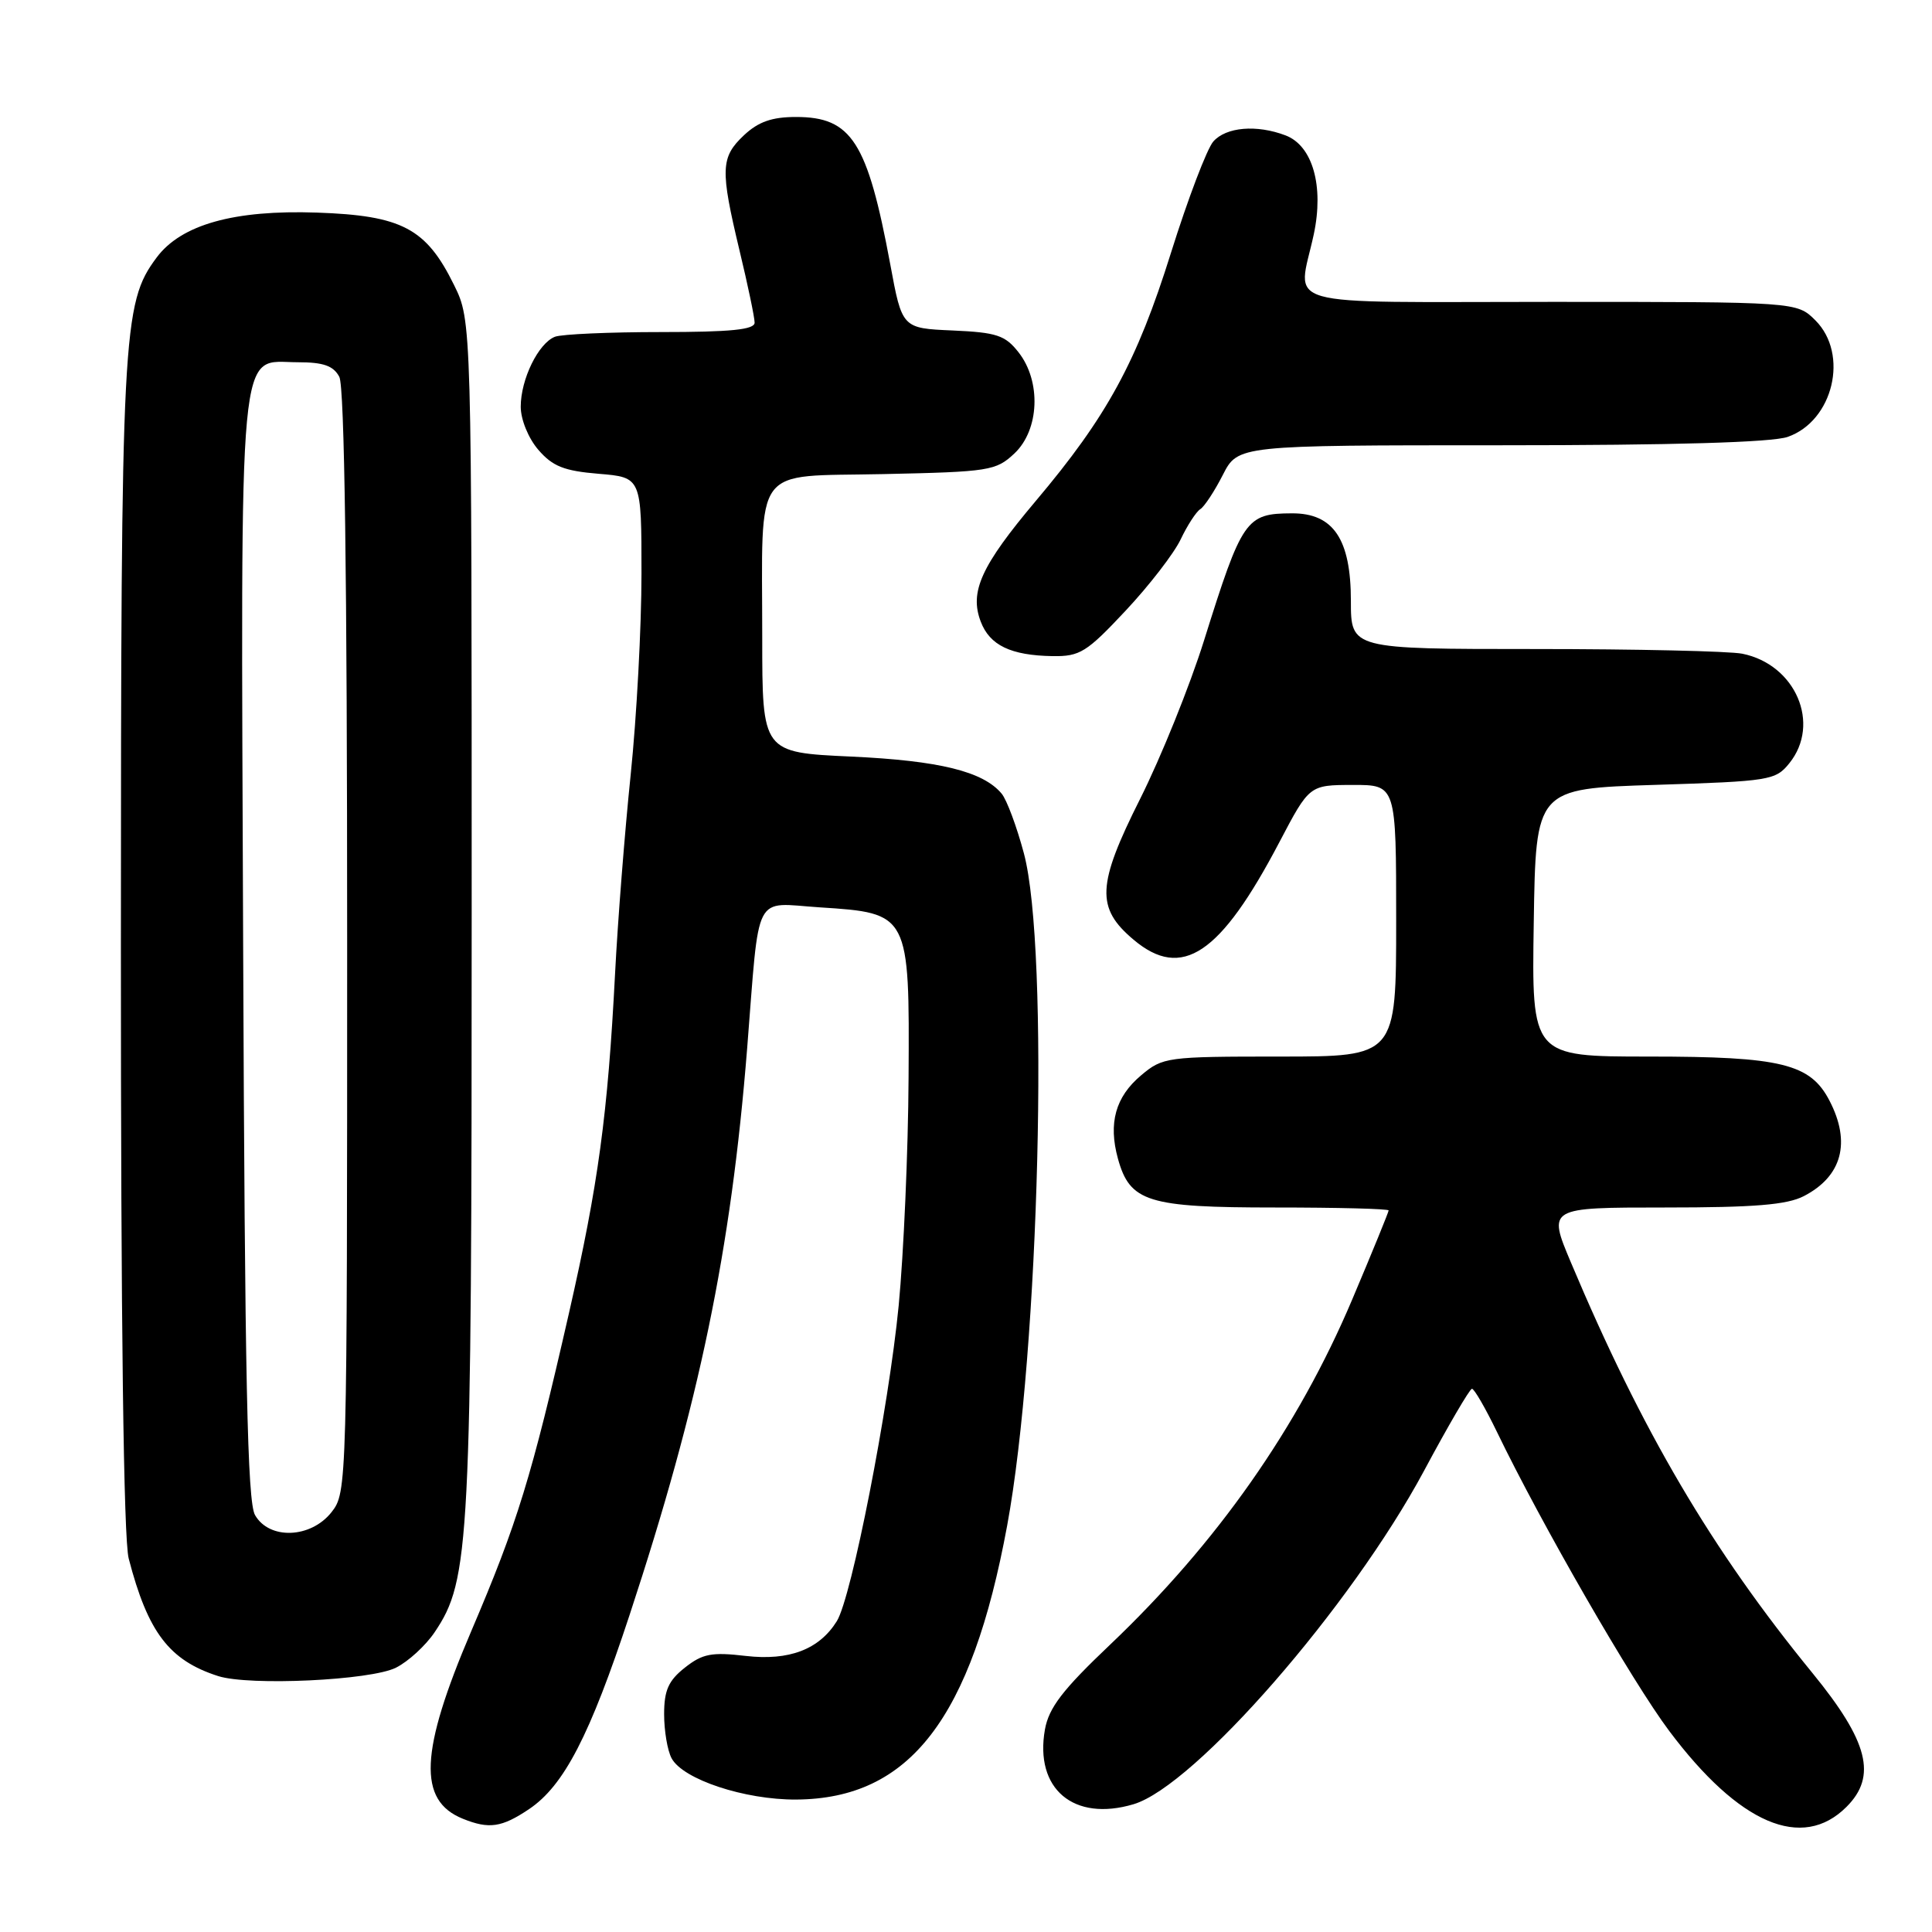 <?xml version="1.0" encoding="UTF-8" standalone="no"?>
<!DOCTYPE svg PUBLIC "-//W3C//DTD SVG 1.1//EN" "http://www.w3.org/Graphics/SVG/1.1/DTD/svg11.dtd" >
<svg xmlns="http://www.w3.org/2000/svg" xmlns:xlink="http://www.w3.org/1999/xlink" version="1.1" viewBox="0 0 256 256">
 <g >
 <path fill="currentColor"
d=" M 70.10 239.72 C 74.73 236.61 78.16 229.97 83.42 214.00 C 92.68 185.88 96.86 165.73 99.00 138.93 C 100.68 117.78 99.72 119.65 108.63 120.23 C 120.49 120.99 120.52 121.05 120.39 142.79 C 120.34 152.53 119.74 166.12 119.08 173.00 C 117.76 186.56 112.84 211.69 110.88 214.82 C 108.54 218.57 104.56 220.08 98.82 219.42 C 94.30 218.89 93.09 219.12 90.75 220.97 C 88.57 222.69 88.00 223.98 88.00 227.14 C 88.00 229.33 88.44 231.96 88.99 232.98 C 90.49 235.78 98.67 238.49 105.50 238.45 C 120.55 238.35 128.72 227.75 133.45 202.17 C 137.73 178.99 139.06 125.72 135.67 113.07 C 134.73 109.54 133.40 105.98 132.73 105.17 C 130.28 102.22 124.48 100.79 112.78 100.25 C 101.00 99.71 101.00 99.71 101.00 84.48 C 101.00 61.18 99.51 63.20 117.03 62.82 C 131.12 62.52 131.97 62.38 134.42 60.08 C 137.73 56.96 137.99 50.53 134.96 46.68 C 133.19 44.42 132.06 44.05 126.23 43.79 C 119.53 43.50 119.53 43.50 117.96 35.00 C 114.94 18.78 112.84 15.50 105.48 15.50 C 102.29 15.50 100.49 16.13 98.58 17.92 C 95.48 20.84 95.42 22.44 97.99 33.19 C 99.09 37.76 99.99 42.06 99.99 42.75 C 100.00 43.68 96.85 44.00 87.58 44.00 C 80.75 44.00 74.44 44.28 73.54 44.62 C 71.34 45.47 69.00 50.25 69.00 53.89 C 69.00 55.59 70.01 58.07 71.33 59.60 C 73.22 61.79 74.73 62.40 79.33 62.78 C 85.00 63.25 85.00 63.25 85.00 76.02 C 85.00 83.04 84.36 95.02 83.57 102.64 C 82.78 110.26 81.85 122.12 81.50 129.00 C 80.53 147.74 79.28 156.92 75.39 174.00 C 70.42 195.78 68.58 201.76 62.42 216.19 C 55.63 232.10 55.34 238.58 61.32 240.99 C 64.80 242.40 66.48 242.15 70.10 239.72 Z  M 244.67 239.42 C 248.74 235.36 247.57 230.76 240.17 221.70 C 226.82 205.37 217.58 189.66 208.14 167.25 C 205.09 160.00 205.09 160.00 220.59 160.00 C 232.47 160.00 236.78 159.65 239.02 158.49 C 244.07 155.88 245.29 151.39 242.43 145.87 C 239.89 140.94 236.04 140.00 218.51 140.00 C 202.95 140.00 202.95 140.00 203.23 122.25 C 203.50 104.50 203.50 104.50 219.34 104.00 C 234.49 103.52 235.27 103.40 237.09 101.14 C 241.31 95.92 237.93 88.04 230.86 86.62 C 229.15 86.28 216.78 86.00 203.38 86.00 C 179.00 86.00 179.00 86.00 179.00 79.63 C 179.00 71.44 176.68 67.99 171.18 68.02 C 165.09 68.04 164.59 68.76 159.54 84.87 C 157.65 90.90 153.84 100.34 151.07 105.86 C 145.34 117.27 145.20 120.31 150.21 124.52 C 156.61 129.91 161.70 126.50 169.52 111.60 C 173.50 104.02 173.50 104.02 179.25 104.01 C 185.00 104.00 185.00 104.00 185.00 122.00 C 185.00 140.00 185.00 140.00 169.58 140.00 C 154.60 140.00 154.07 140.07 151.20 142.49 C 147.80 145.34 146.84 148.83 148.13 153.52 C 149.72 159.27 152.07 160.00 168.96 160.00 C 177.23 160.00 184.00 160.17 184.00 160.39 C 184.00 160.60 181.83 165.92 179.17 172.20 C 171.99 189.17 161.26 204.46 147.07 217.95 C 140.80 223.90 138.98 226.28 138.46 229.16 C 137.06 237.04 142.26 241.43 150.20 239.07 C 158.33 236.65 179.02 212.90 188.68 194.91 C 191.88 188.93 194.74 184.04 195.04 184.02 C 195.34 184.01 196.83 186.59 198.36 189.75 C 204.24 201.93 216.26 222.80 221.18 229.36 C 230.44 241.71 238.80 245.29 244.67 239.42 Z  M 52.46 220.98 C 54.09 220.17 56.40 218.05 57.59 216.28 C 62.27 209.33 62.50 204.84 62.50 121.00 C 62.50 42.50 62.50 42.50 60.16 37.76 C 56.47 30.25 53.26 28.56 42.00 28.17 C 31.03 27.79 24.01 29.75 20.75 34.13 C 16.22 40.21 16.03 43.84 16.02 125.50 C 16.01 175.47 16.38 203.90 17.05 206.50 C 19.59 216.29 22.42 220.01 28.91 222.09 C 33.05 223.41 49.11 222.66 52.46 220.98 Z  M 149.15 80.92 C 152.28 77.58 155.57 73.32 156.45 71.46 C 157.33 69.61 158.50 67.81 159.04 67.47 C 159.58 67.14 160.93 65.09 162.03 62.93 C 164.04 59.00 164.04 59.00 198.87 59.00 C 221.78 59.00 234.79 58.62 236.88 57.89 C 242.92 55.78 245.03 46.93 240.55 42.45 C 238.09 40.00 238.09 40.00 205.55 40.00 C 168.58 40.00 171.96 40.96 174.08 31.06 C 175.45 24.65 173.93 19.30 170.34 17.94 C 166.51 16.48 162.46 16.83 160.77 18.75 C 159.93 19.71 157.40 26.35 155.16 33.50 C 150.63 47.96 146.70 55.18 137.22 66.41 C 130.02 74.96 128.44 78.41 129.95 82.36 C 131.14 85.51 133.94 86.85 139.48 86.94 C 143.09 86.99 143.98 86.44 149.15 80.92 Z  M 33.79 200.75 C 32.78 198.99 32.44 182.75 32.22 125.61 C 31.91 43.03 31.45 48.00 39.49 48.00 C 42.86 48.00 44.18 48.47 44.96 49.93 C 45.65 51.22 46.00 76.44 46.00 124.80 C 46.00 197.07 45.98 197.75 43.93 200.37 C 41.18 203.85 35.68 204.06 33.79 200.75 Z "/>
</g>
</svg>